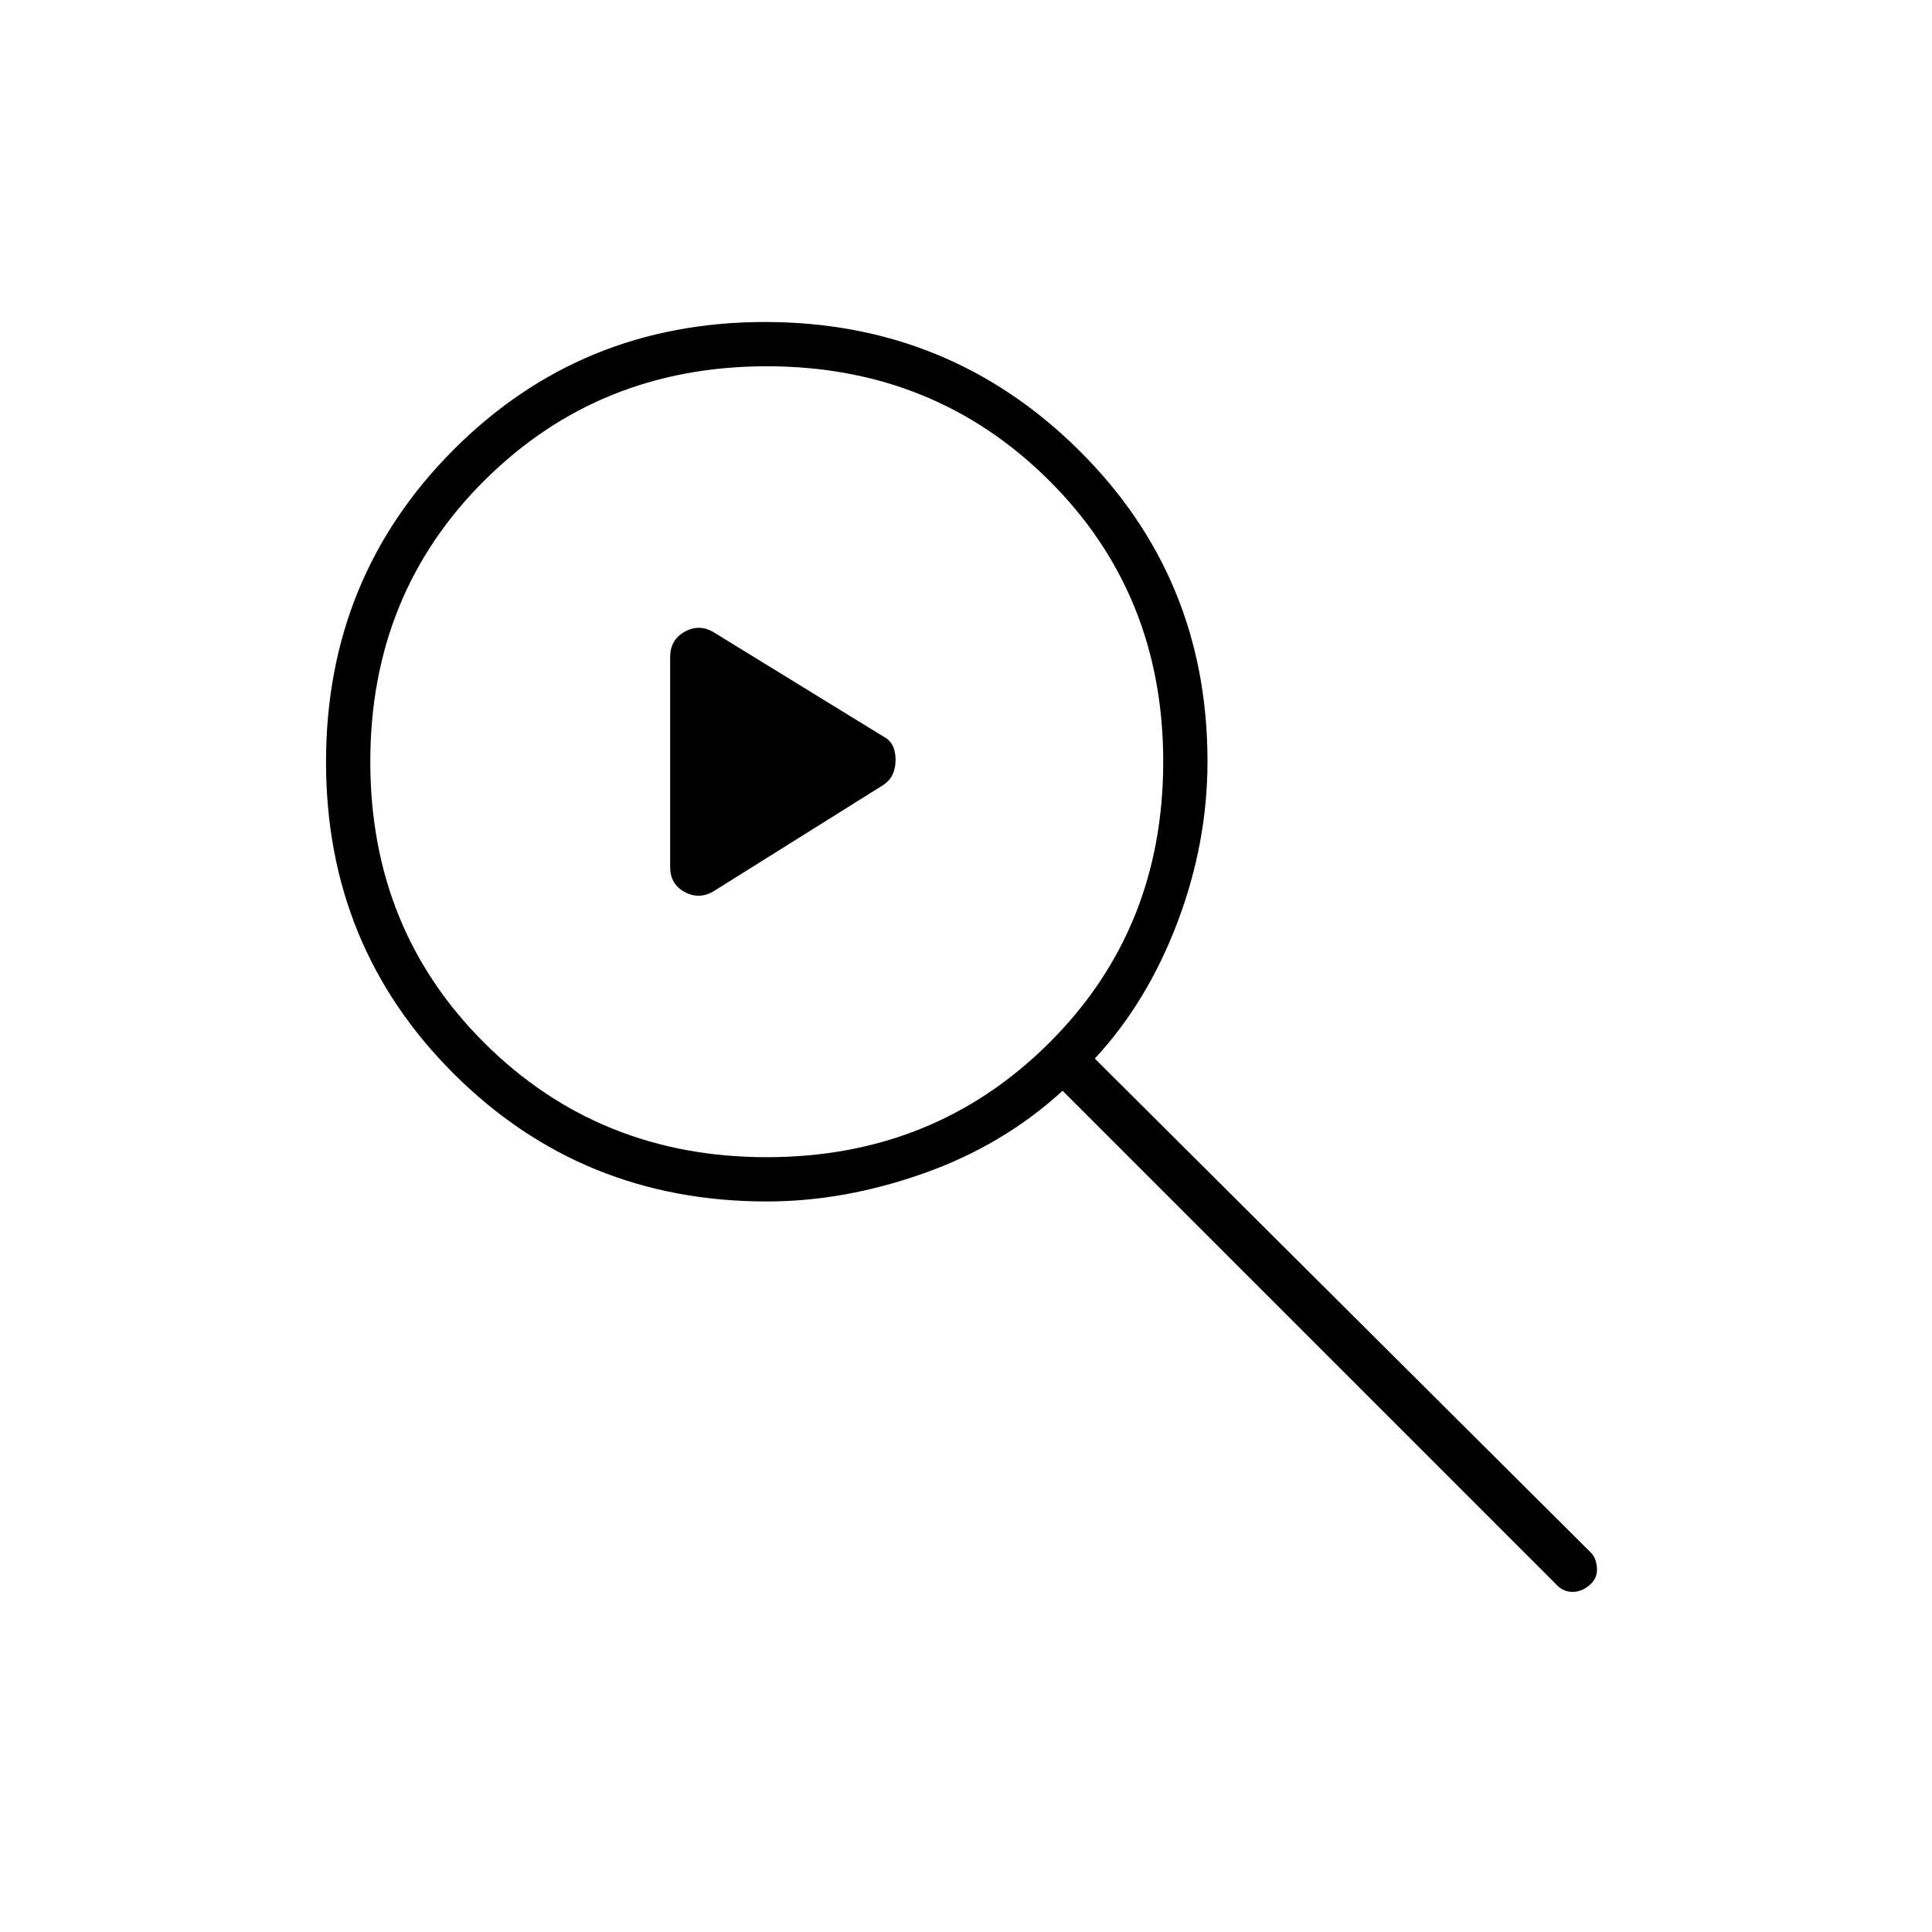 <svg xmlns="http://www.w3.org/2000/svg" width="48" height="48" viewBox="0 -960 960 960"><path d="M333-529.202v-104.301q0-8.454 7-12.475 7-4.022 14.036-.222L439-594q6 3 6 11.5t-6 12.5l-84.964 53.2Q347-513 340-516.875q-7-3.874-7-12.327ZM381-363q-91.812 0-155.406-63.337Q162-489.675 162-581.337 162-673 225.337-736.5 288.675-800 380.11-800t155.662 63.385Q600-673.231 600-581.712 600-541 585-501.5T544-434l246 245q3 2.556 3.5 7.778.5 5.222-3.5 8.722-4 3.5-8.722 3.5-4.722 0-8.278-4L528-418q-29.605 27.077-69.051 41.038Q419.503-363 381-363Zm0-22q83.083 0 140.042-56.5Q578-498 578-581.5t-56.958-140Q464.083-778 381-778t-140.042 56.5Q184-665 184-581.5t56.958 140Q297.917-385 381-385Z"/></svg>